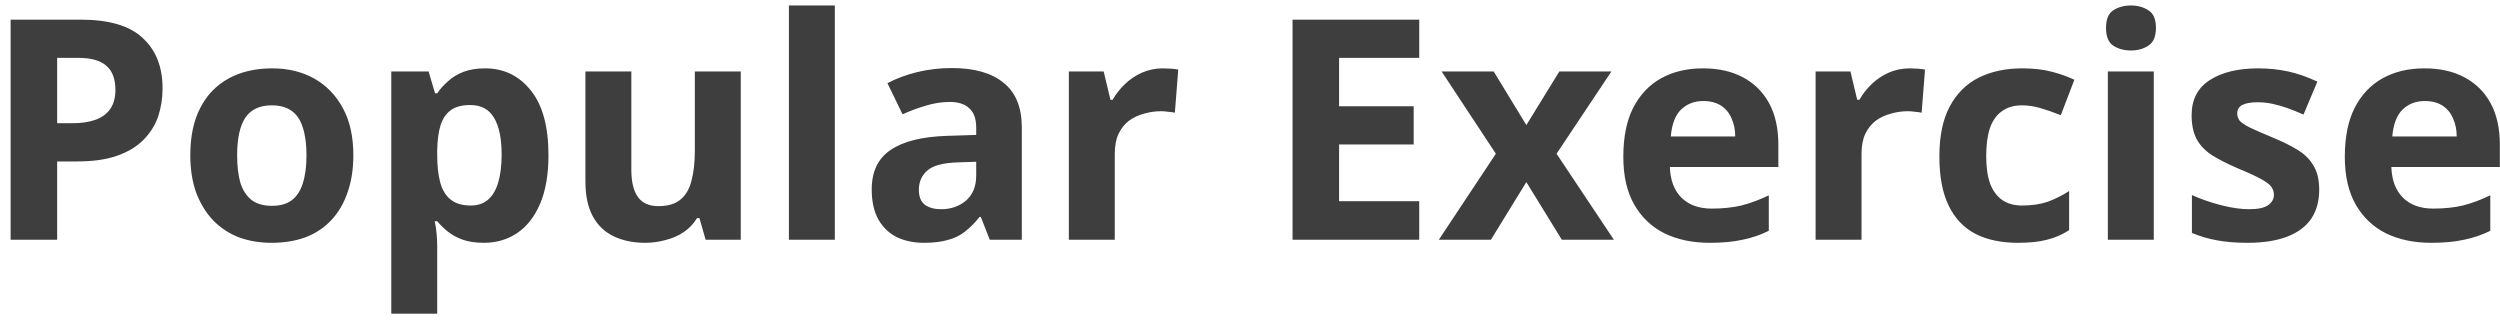 <svg width="146" height="19" viewBox="0 0 146 19" fill="none" xmlns="http://www.w3.org/2000/svg">
<path d="M4.724 1.148C6.38 1.148 7.586 1.508 8.342 2.228C9.11 2.936 9.494 3.914 9.494 5.162C9.494 5.726 9.41 6.266 9.242 6.782C9.074 7.286 8.792 7.742 8.396 8.15C8.012 8.546 7.502 8.858 6.866 9.086C6.23 9.314 5.444 9.428 4.508 9.428H3.338V14H0.62V1.148H4.724ZM4.58 3.38H3.338V7.196H4.238C4.754 7.196 5.198 7.13 5.57 6.998C5.942 6.866 6.23 6.656 6.434 6.368C6.638 6.08 6.74 5.708 6.74 5.252C6.74 4.616 6.566 4.148 6.218 3.848C5.87 3.536 5.324 3.38 4.58 3.38ZM20.635 9.068C20.635 9.884 20.521 10.61 20.293 11.246C20.077 11.882 19.759 12.422 19.339 12.866C18.931 13.298 18.433 13.628 17.845 13.856C17.257 14.072 16.591 14.18 15.847 14.18C15.163 14.18 14.527 14.072 13.939 13.856C13.363 13.628 12.865 13.298 12.445 12.866C12.025 12.422 11.695 11.882 11.455 11.246C11.227 10.61 11.113 9.884 11.113 9.068C11.113 7.976 11.305 7.058 11.689 6.314C12.073 5.558 12.625 4.982 13.345 4.586C14.065 4.19 14.917 3.992 15.901 3.992C16.825 3.992 17.641 4.19 18.349 4.586C19.057 4.982 19.615 5.558 20.023 6.314C20.431 7.058 20.635 7.976 20.635 9.068ZM13.849 9.068C13.849 9.716 13.915 10.262 14.047 10.706C14.191 11.138 14.413 11.468 14.713 11.696C15.013 11.912 15.403 12.02 15.883 12.02C16.363 12.02 16.747 11.912 17.035 11.696C17.335 11.468 17.551 11.138 17.683 10.706C17.827 10.262 17.899 9.716 17.899 9.068C17.899 8.42 17.827 7.88 17.683 7.448C17.551 7.016 17.335 6.692 17.035 6.476C16.735 6.26 16.345 6.152 15.865 6.152C15.157 6.152 14.641 6.398 14.317 6.89C14.005 7.37 13.849 8.096 13.849 9.068ZM28.323 3.992C29.427 3.992 30.321 4.424 31.005 5.288C31.689 6.14 32.031 7.4 32.031 9.068C32.031 10.184 31.869 11.126 31.545 11.894C31.221 12.65 30.777 13.22 30.213 13.604C29.649 13.988 28.995 14.18 28.251 14.18C27.783 14.18 27.375 14.12 27.027 14C26.691 13.88 26.403 13.724 26.163 13.532C25.923 13.34 25.713 13.136 25.533 12.92H25.389C25.437 13.148 25.473 13.388 25.497 13.64C25.521 13.88 25.533 14.12 25.533 14.36V18.32H22.851V4.172H25.029L25.407 5.45H25.533C25.713 5.186 25.929 4.946 26.181 4.73C26.433 4.502 26.733 4.322 27.081 4.19C27.441 4.058 27.855 3.992 28.323 3.992ZM27.459 6.134C26.991 6.134 26.619 6.23 26.343 6.422C26.067 6.614 25.863 6.908 25.731 7.304C25.611 7.688 25.545 8.174 25.533 8.762V9.05C25.533 9.686 25.593 10.226 25.713 10.67C25.833 11.102 26.037 11.432 26.325 11.66C26.613 11.888 27.003 12.002 27.495 12.002C27.903 12.002 28.239 11.888 28.503 11.66C28.767 11.432 28.965 11.096 29.097 10.652C29.229 10.208 29.295 9.668 29.295 9.032C29.295 8.072 29.145 7.352 28.845 6.872C28.557 6.38 28.095 6.134 27.459 6.134ZM43.26 4.172V14H41.208L40.848 12.74H40.704C40.5 13.076 40.236 13.352 39.912 13.568C39.6 13.772 39.252 13.922 38.868 14.018C38.484 14.126 38.088 14.18 37.68 14.18C36.984 14.18 36.372 14.054 35.844 13.802C35.316 13.55 34.908 13.16 34.62 12.632C34.332 12.104 34.188 11.42 34.188 10.58V4.172H36.87V9.914C36.87 10.61 36.996 11.138 37.248 11.498C37.5 11.858 37.902 12.038 38.454 12.038C39.006 12.038 39.432 11.912 39.732 11.66C40.044 11.408 40.26 11.042 40.38 10.562C40.512 10.082 40.578 9.494 40.578 8.798V4.172H43.26ZM48.754 14H46.072V0.32H48.754V14ZM55.588 3.974C56.908 3.974 57.916 4.262 58.612 4.838C59.32 5.402 59.674 6.272 59.674 7.448V14H57.802L57.28 12.668H57.208C56.932 13.016 56.644 13.304 56.344 13.532C56.056 13.76 55.72 13.922 55.336 14.018C54.964 14.126 54.502 14.18 53.95 14.18C53.374 14.18 52.852 14.072 52.384 13.856C51.928 13.628 51.568 13.286 51.304 12.83C51.04 12.362 50.908 11.774 50.908 11.066C50.908 10.022 51.274 9.254 52.006 8.762C52.738 8.258 53.836 7.982 55.3 7.934L57.01 7.88V7.448C57.01 6.932 56.872 6.554 56.596 6.314C56.332 6.074 55.96 5.954 55.48 5.954C55 5.954 54.532 6.026 54.076 6.17C53.62 6.302 53.164 6.47 52.708 6.674L51.826 4.856C52.354 4.58 52.936 4.364 53.572 4.208C54.22 4.052 54.892 3.974 55.588 3.974ZM55.966 9.482C55.102 9.506 54.502 9.662 54.166 9.95C53.83 10.238 53.662 10.616 53.662 11.084C53.662 11.492 53.782 11.786 54.022 11.966C54.262 12.134 54.574 12.218 54.958 12.218C55.534 12.218 56.02 12.05 56.416 11.714C56.812 11.366 57.01 10.88 57.01 10.256V9.446L55.966 9.482ZM67.91 3.992C68.042 3.992 68.198 3.998 68.378 4.01C68.558 4.022 68.702 4.04 68.81 4.064L68.612 6.584C68.528 6.56 68.402 6.542 68.234 6.53C68.078 6.506 67.94 6.494 67.82 6.494C67.472 6.494 67.136 6.542 66.812 6.638C66.488 6.722 66.194 6.86 65.93 7.052C65.678 7.244 65.474 7.502 65.318 7.826C65.174 8.138 65.102 8.528 65.102 8.996V14H62.42V4.172H64.454L64.85 5.828H64.976C65.168 5.492 65.408 5.186 65.696 4.91C65.984 4.634 66.314 4.412 66.686 4.244C67.07 4.076 67.478 3.992 67.91 3.992ZM82.883 14H75.485V1.148H82.883V3.38H78.203V6.206H82.559V8.438H78.203V11.75H82.883V14ZM87.358 8.978L84.189 4.172H87.231L89.139 7.304L91.066 4.172H94.108L90.903 8.978L94.251 14H91.21L89.139 10.634L87.07 14H84.028L87.358 8.978ZM99.446 3.992C100.358 3.992 101.138 4.166 101.786 4.514C102.446 4.862 102.956 5.366 103.316 6.026C103.676 6.686 103.856 7.496 103.856 8.456V9.752H97.52C97.544 10.508 97.766 11.102 98.186 11.534C98.618 11.966 99.212 12.182 99.968 12.182C100.604 12.182 101.18 12.122 101.696 12.002C102.212 11.87 102.746 11.672 103.298 11.408V13.478C102.818 13.718 102.308 13.892 101.768 14C101.24 14.12 100.598 14.18 99.842 14.18C98.858 14.18 97.988 14 97.232 13.64C96.476 13.268 95.882 12.71 95.45 11.966C95.018 11.222 94.802 10.286 94.802 9.158C94.802 8.006 94.994 7.052 95.378 6.296C95.774 5.528 96.32 4.952 97.016 4.568C97.712 4.184 98.522 3.992 99.446 3.992ZM99.464 5.9C98.948 5.9 98.516 6.068 98.168 6.404C97.832 6.74 97.634 7.262 97.574 7.97H101.336C101.336 7.574 101.264 7.22 101.12 6.908C100.988 6.596 100.784 6.35 100.508 6.17C100.232 5.99 99.884 5.9 99.464 5.9ZM111.521 3.992C111.653 3.992 111.809 3.998 111.989 4.01C112.169 4.022 112.313 4.04 112.421 4.064L112.223 6.584C112.139 6.56 112.013 6.542 111.845 6.53C111.689 6.506 111.551 6.494 111.431 6.494C111.083 6.494 110.747 6.542 110.423 6.638C110.099 6.722 109.805 6.86 109.541 7.052C109.289 7.244 109.085 7.502 108.929 7.826C108.785 8.138 108.713 8.528 108.713 8.996V14H106.031V4.172H108.065L108.461 5.828H108.587C108.779 5.492 109.019 5.186 109.307 4.91C109.595 4.634 109.925 4.412 110.297 4.244C110.681 4.076 111.089 3.992 111.521 3.992ZM117.849 14.18C116.877 14.18 116.049 14.006 115.365 13.658C114.681 13.298 114.159 12.746 113.799 12.002C113.439 11.258 113.259 10.304 113.259 9.14C113.259 7.94 113.463 6.962 113.871 6.206C114.279 5.45 114.843 4.892 115.563 4.532C116.295 4.172 117.135 3.992 118.083 3.992C118.755 3.992 119.337 4.058 119.829 4.19C120.333 4.322 120.771 4.478 121.143 4.658L120.351 6.728C119.931 6.56 119.535 6.422 119.163 6.314C118.803 6.206 118.443 6.152 118.083 6.152C117.615 6.152 117.225 6.266 116.913 6.494C116.601 6.71 116.367 7.04 116.211 7.484C116.067 7.916 115.995 8.462 115.995 9.122C115.995 9.77 116.073 10.31 116.229 10.742C116.397 11.162 116.637 11.48 116.949 11.696C117.261 11.9 117.639 12.002 118.083 12.002C118.647 12.002 119.145 11.93 119.577 11.786C120.009 11.63 120.429 11.42 120.837 11.156V13.442C120.429 13.706 119.997 13.892 119.541 14C119.097 14.12 118.533 14.18 117.849 14.18ZM125.781 4.172V14H123.099V4.172H125.781ZM124.449 0.32C124.845 0.32 125.187 0.416 125.475 0.608C125.763 0.788 125.907 1.13 125.907 1.634C125.907 2.126 125.763 2.468 125.475 2.66C125.187 2.852 124.845 2.948 124.449 2.948C124.041 2.948 123.693 2.852 123.405 2.66C123.129 2.468 122.991 2.126 122.991 1.634C122.991 1.13 123.129 0.788 123.405 0.608C123.693 0.416 124.041 0.32 124.449 0.32ZM135.442 11.084C135.442 11.744 135.286 12.308 134.974 12.776C134.662 13.232 134.194 13.58 133.57 13.82C132.946 14.06 132.172 14.18 131.248 14.18C130.564 14.18 129.976 14.132 129.484 14.036C128.992 13.952 128.5 13.808 128.008 13.604V11.39C128.536 11.63 129.106 11.828 129.718 11.984C130.33 12.14 130.87 12.218 131.338 12.218C131.866 12.218 132.238 12.14 132.454 11.984C132.682 11.828 132.796 11.624 132.796 11.372C132.796 11.204 132.748 11.054 132.652 10.922C132.568 10.79 132.376 10.64 132.076 10.472C131.776 10.304 131.308 10.088 130.672 9.824C130.06 9.56 129.556 9.302 129.16 9.05C128.764 8.786 128.47 8.474 128.278 8.114C128.086 7.742 127.99 7.28 127.99 6.728C127.99 5.816 128.344 5.132 129.052 4.676C129.76 4.22 130.702 3.992 131.878 3.992C132.49 3.992 133.072 4.052 133.624 4.172C134.176 4.292 134.746 4.49 135.334 4.766L134.524 6.692C134.2 6.548 133.888 6.422 133.588 6.314C133.288 6.206 132.994 6.122 132.706 6.062C132.43 6.002 132.142 5.972 131.842 5.972C131.446 5.972 131.146 6.026 130.942 6.134C130.75 6.242 130.654 6.404 130.654 6.62C130.654 6.776 130.702 6.92 130.798 7.052C130.906 7.172 131.104 7.304 131.392 7.448C131.692 7.592 132.13 7.784 132.706 8.024C133.27 8.252 133.756 8.492 134.164 8.744C134.572 8.984 134.884 9.29 135.1 9.662C135.328 10.022 135.442 10.496 135.442 11.084ZM141.581 3.992C142.493 3.992 143.273 4.166 143.921 4.514C144.581 4.862 145.091 5.366 145.451 6.026C145.811 6.686 145.991 7.496 145.991 8.456V9.752H139.655C139.679 10.508 139.901 11.102 140.321 11.534C140.753 11.966 141.347 12.182 142.103 12.182C142.739 12.182 143.315 12.122 143.831 12.002C144.347 11.87 144.881 11.672 145.433 11.408V13.478C144.953 13.718 144.443 13.892 143.903 14C143.375 14.12 142.733 14.18 141.977 14.18C140.993 14.18 140.123 14 139.367 13.64C138.611 13.268 138.017 12.71 137.585 11.966C137.153 11.222 136.937 10.286 136.937 9.158C136.937 8.006 137.129 7.052 137.513 6.296C137.909 5.528 138.455 4.952 139.151 4.568C139.847 4.184 140.657 3.992 141.581 3.992ZM141.599 5.9C141.083 5.9 140.651 6.068 140.303 6.404C139.967 6.74 139.769 7.262 139.709 7.97H143.471C143.471 7.574 143.399 7.22 143.255 6.908C143.123 6.596 142.919 6.35 142.643 6.17C142.367 5.99 142.019 5.9 141.599 5.9Z" fill="#3E3E3E"/>
</svg>
